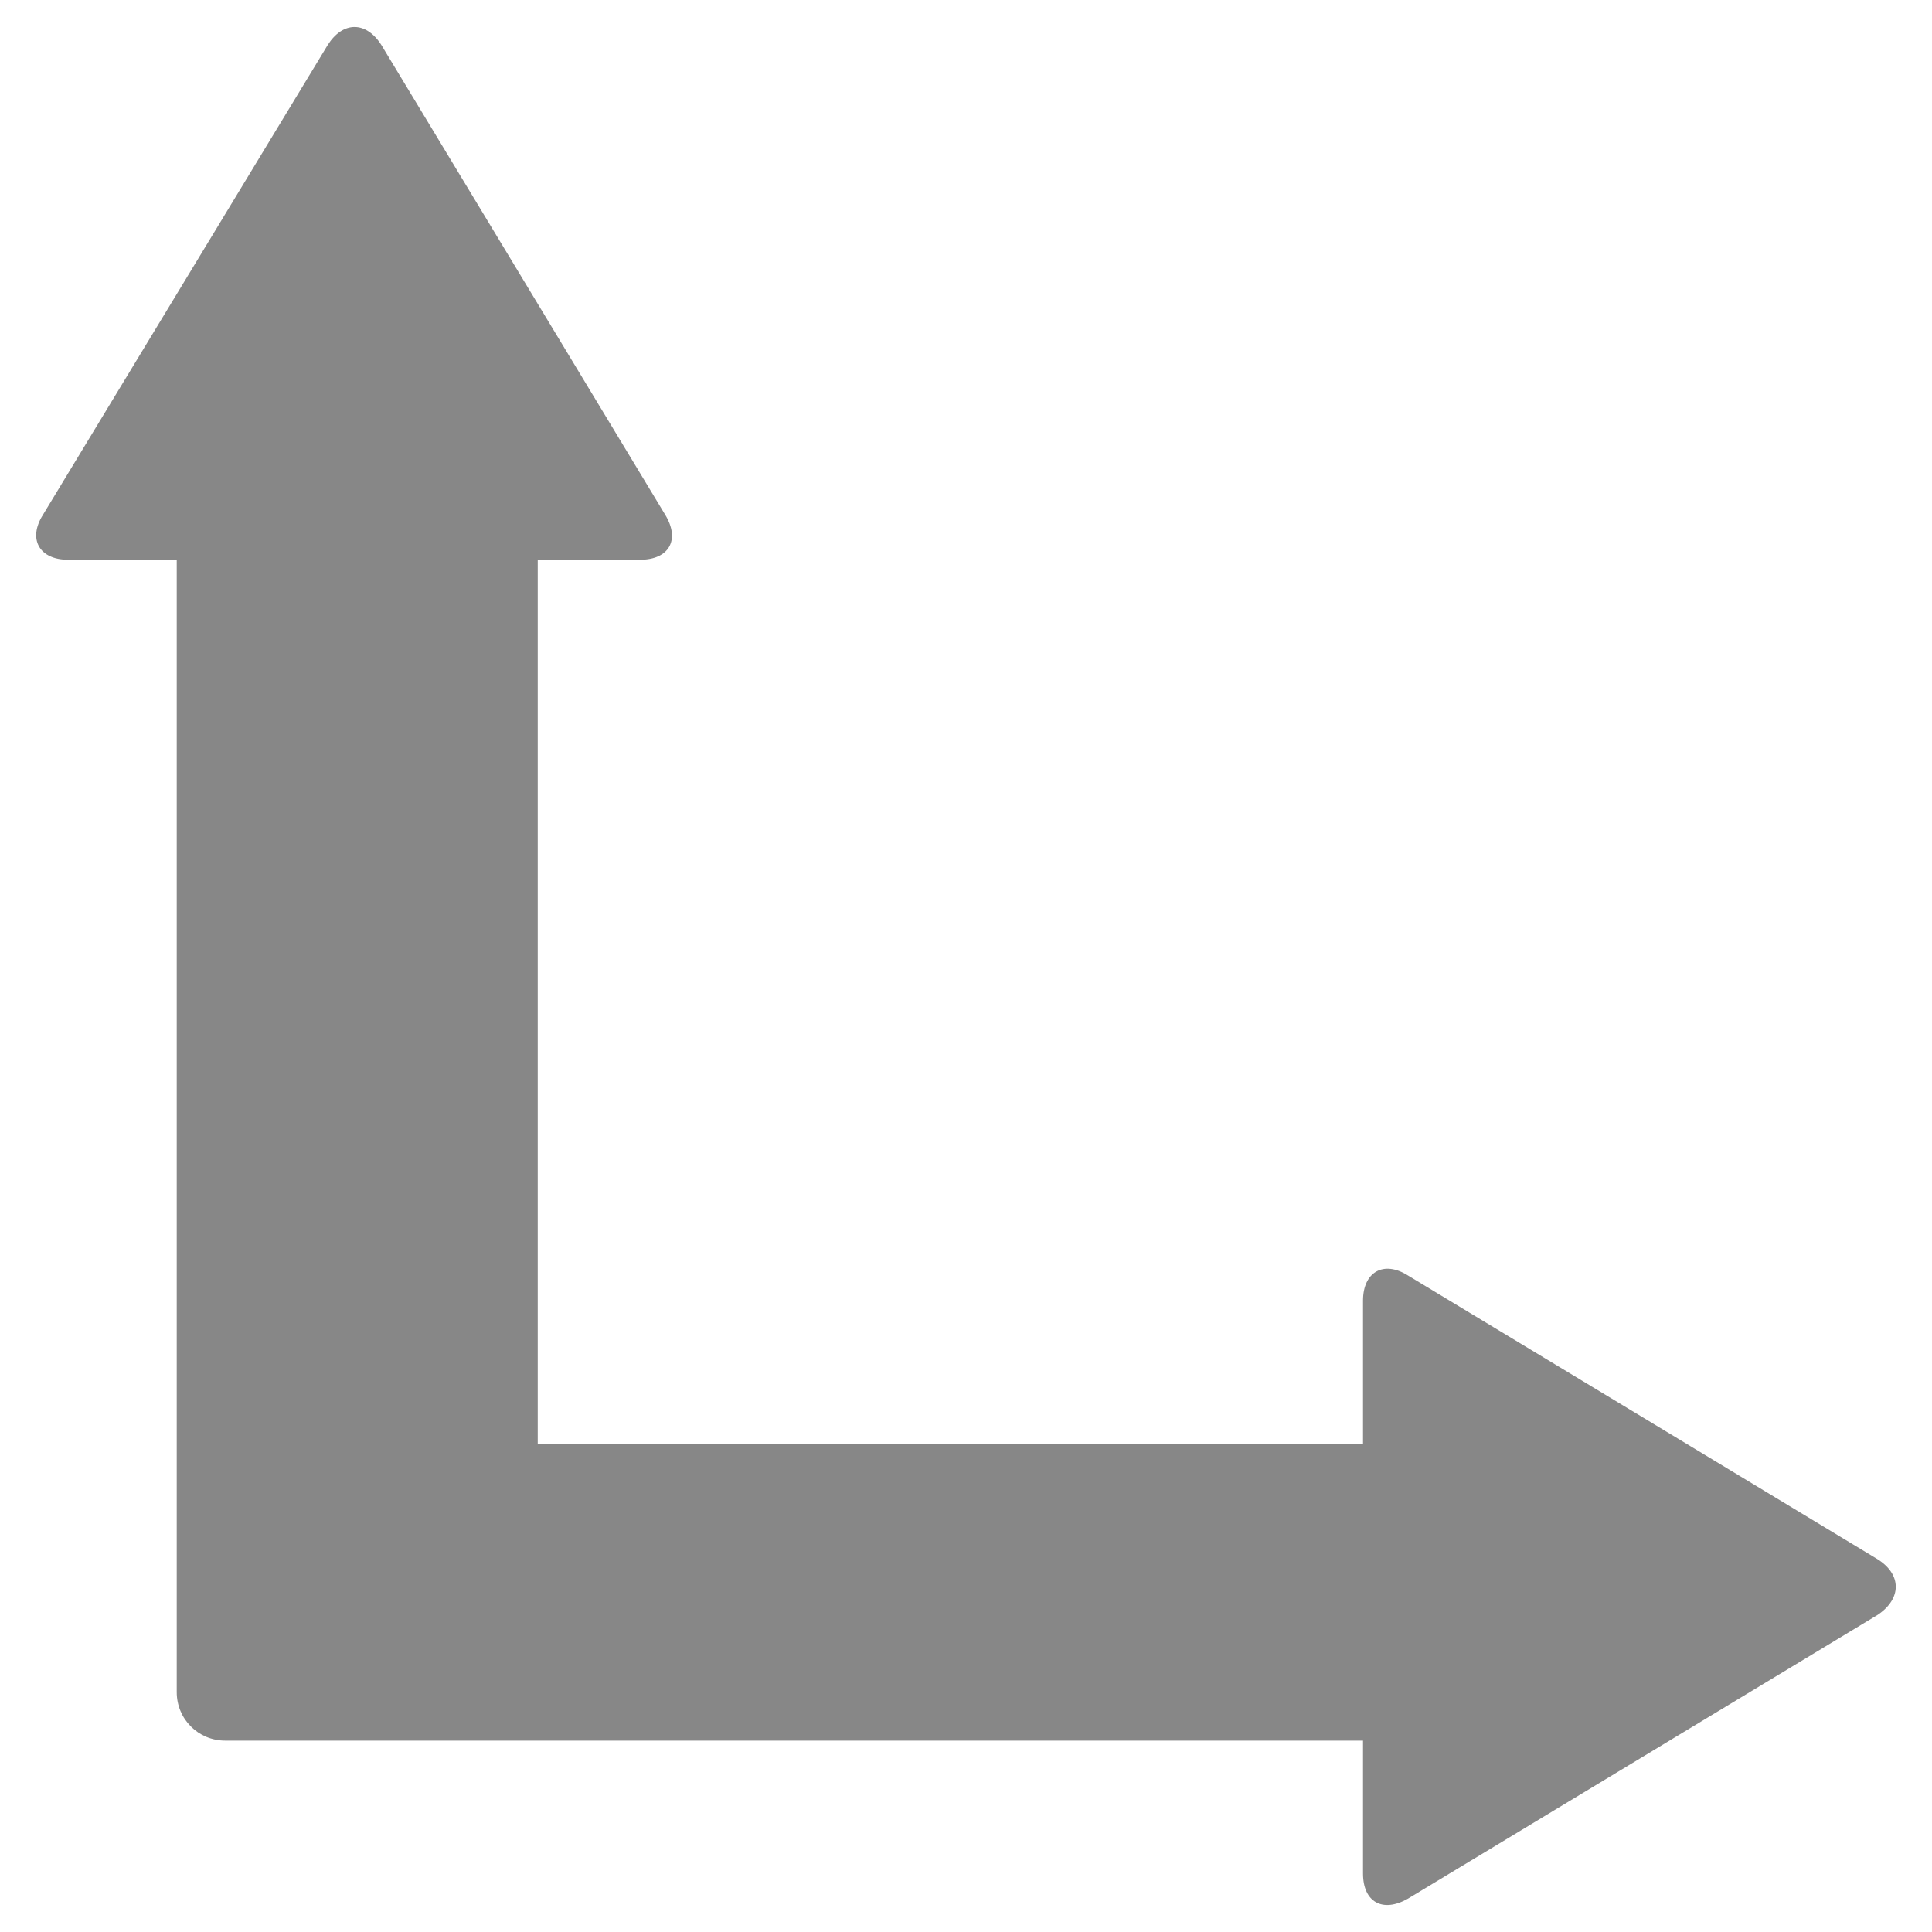 <svg xmlns="http://www.w3.org/2000/svg" xmlns:xlink="http://www.w3.org/1999/xlink" version="1.1" width="1080" height="1080" viewBox="0 0 1080 1080" xml:space="preserve">
  <g transform="matrix(Infinity NaN NaN Infinity 0 0)" id="c5a27e70-13cf-4a54-83b2-d082e9713b02"  >
  </g>
  <g transform="matrix(1 0 0 1 540 540)" id="cbc3c39f-face-4a88-81b2-9be0b4f54b1e"  >
    <rect style="stroke: none; stroke-width: 1; stroke-dasharray: none; stroke-linecap: butt; stroke-dashoffset: 0; stroke-linejoin: miter; stroke-miterlimit: 4; fill: rgb(255,255,255); fill-rule: nonzero; opacity: 1; visibility: hidden;" vector-effect="non-scaling-stroke"  x="-540" y="-540" rx="0" ry="0" width="1080" height="1080" />
  </g>
  <g transform="matrix(5.02 0 0 5.02 540 540)"  >
    <path style="stroke: none; stroke-width: 0; stroke-dasharray: none; stroke-linecap: butt; stroke-dashoffset: 0; stroke-linejoin: miter; stroke-miterlimit: 4; fill: rgb(135,135,135); fill-rule: nonzero; opacity: 1;"  transform=" translate(-103.49, -104.64)" d="M 205 170.7 L 152.7 139.1 C 150 137.4 147.7 138.7 147.7 141.9 L 147.7 157.9 L 55.8 157.9 L 55.8 59.4 L 67.2 59.4 C 70.4 59.4 71.7 57.2 70 54.4 L 38.4 2.1 C 36.7 -0.6 34.1 -0.6 32.4 2.1 L 0.7 54.4 C -1 57.1 0.3 59.4 3.5 59.4 L 15.6 59.4 L 15.6 185.5 C 15.6 188.5 18 190.9 21 190.9 L 147.7 190.9 L 147.7 205.7 C 147.7 208.9 149.9 210.1 152.7 208.5 L 205 176.9 C 207.7 175.1 207.7 172.4 205 170.7 Z" stroke-linecap="round" />
  </g>
</svg>
